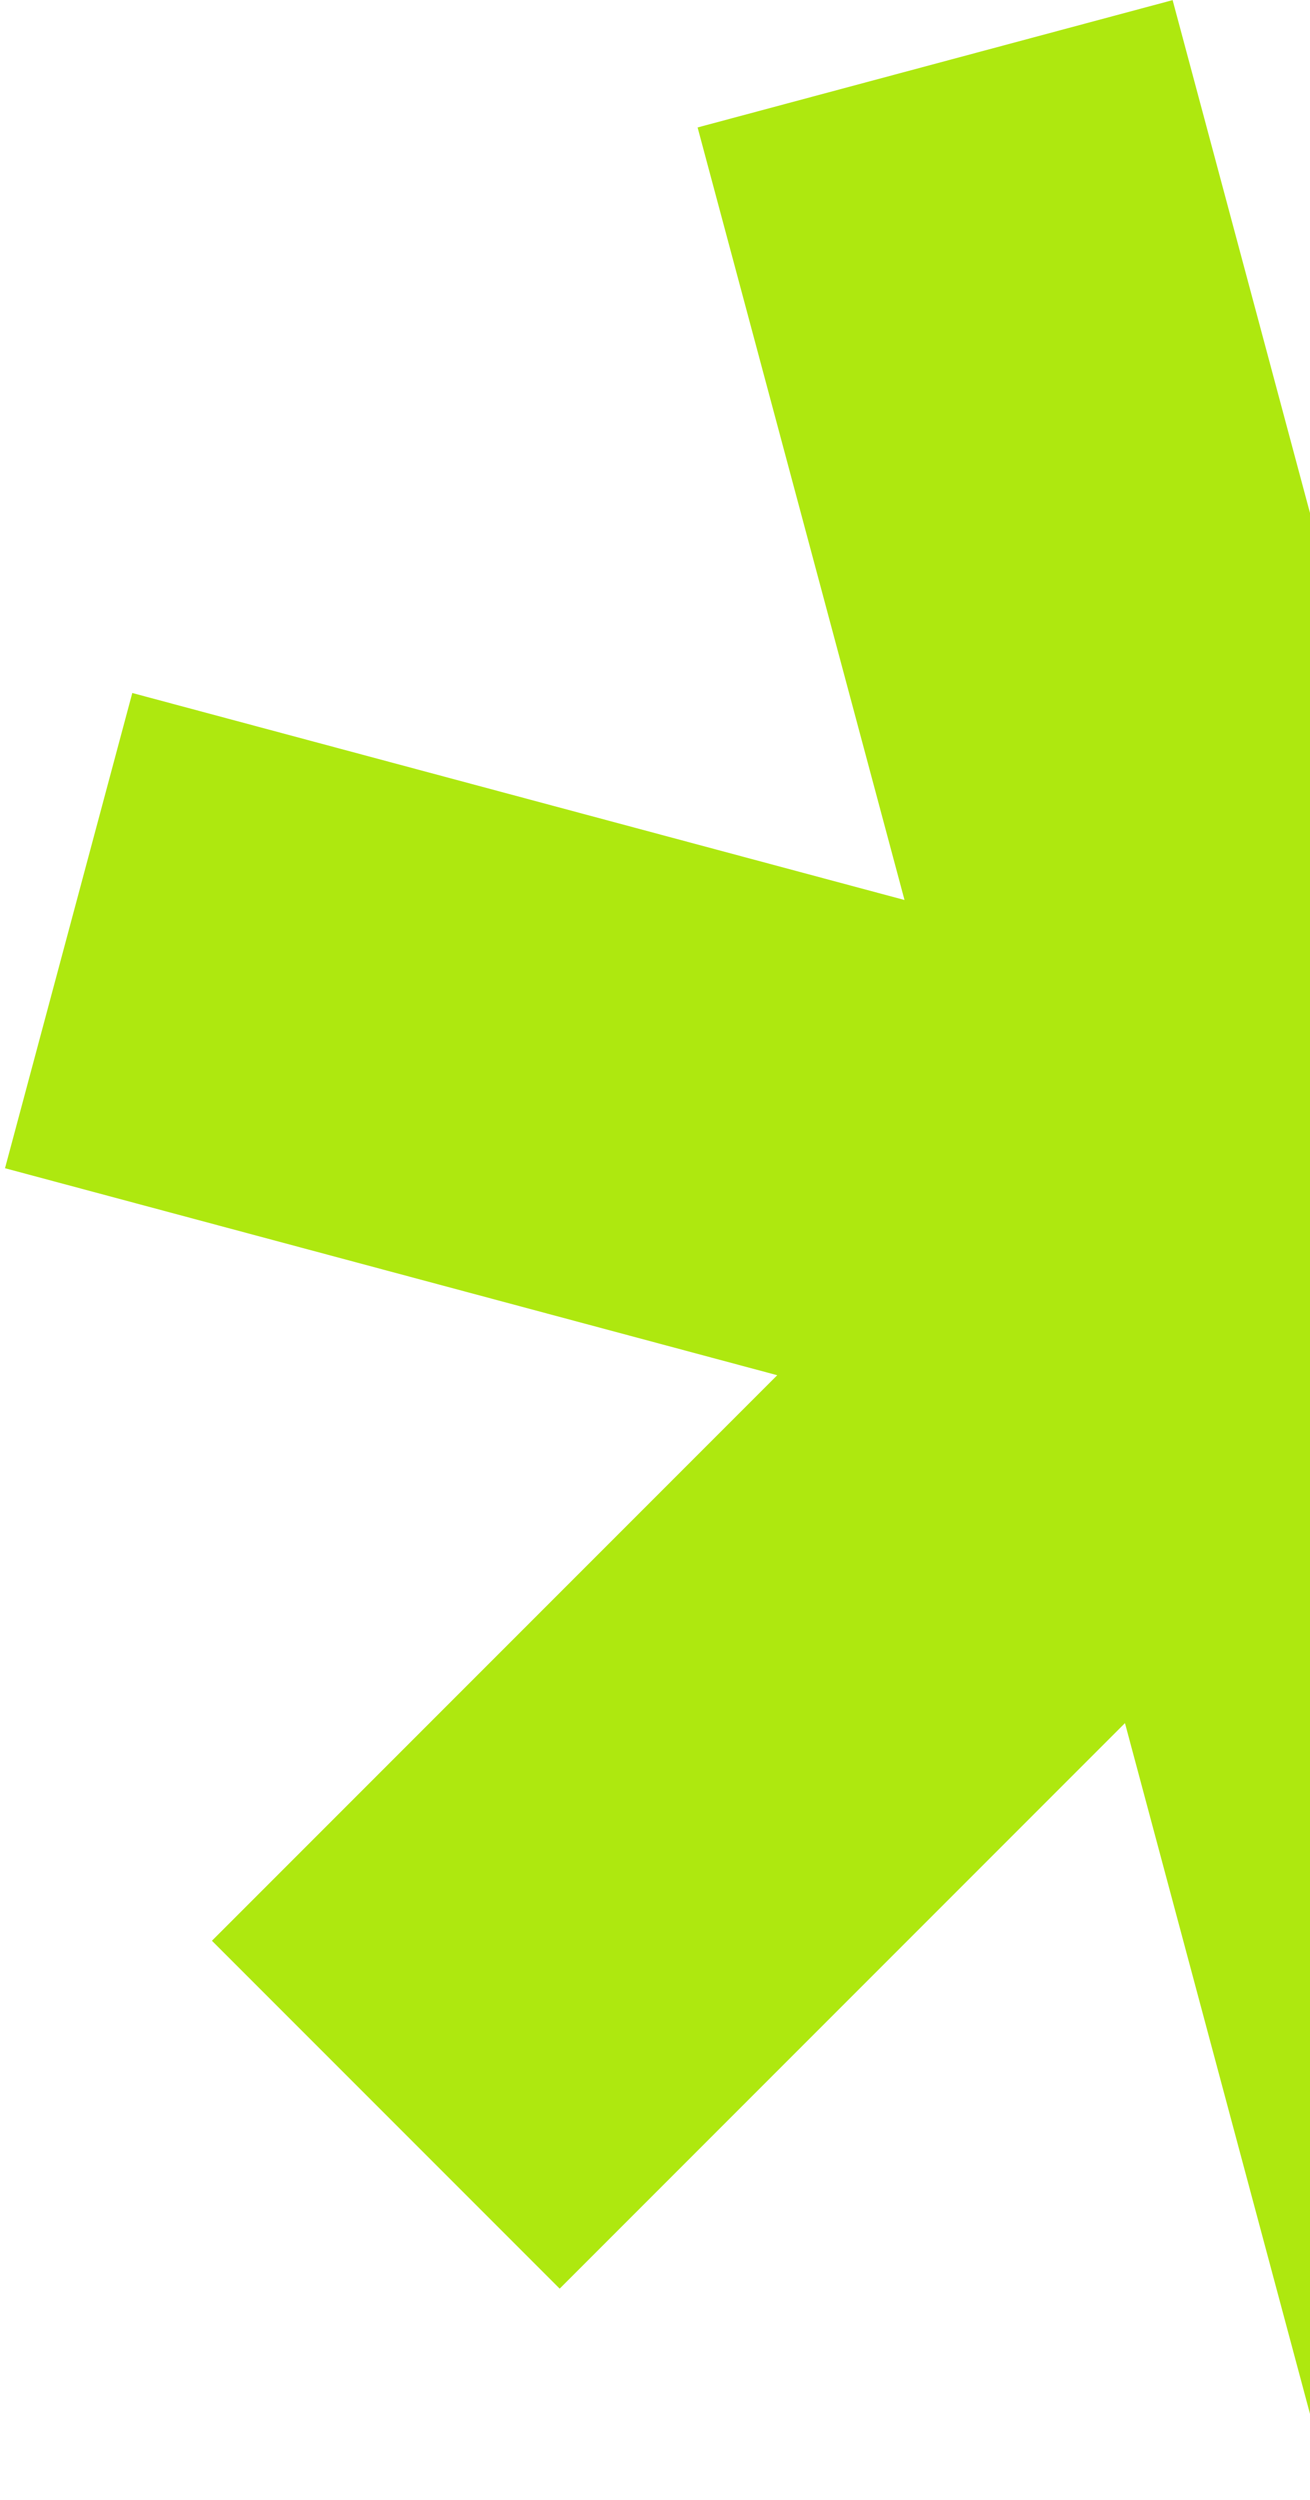 <svg width="130" height="248" viewBox="0 0 130 248" fill="none" xmlns="http://www.w3.org/2000/svg">
<path d="M77.13 136.415L21.031 192.514L55.54 227.023L111.638 170.924L132.172 247.556L179.312 234.925L158.778 158.293L235.411 178.827L248.042 131.687L171.409 111.153L227.508 55.054L192.999 20.546L136.901 76.645L116.367 0.012L69.227 12.643L89.761 89.276L13.128 68.742L0.497 115.882L77.13 136.415Z" fill="#AEE80F"/>
</svg>
